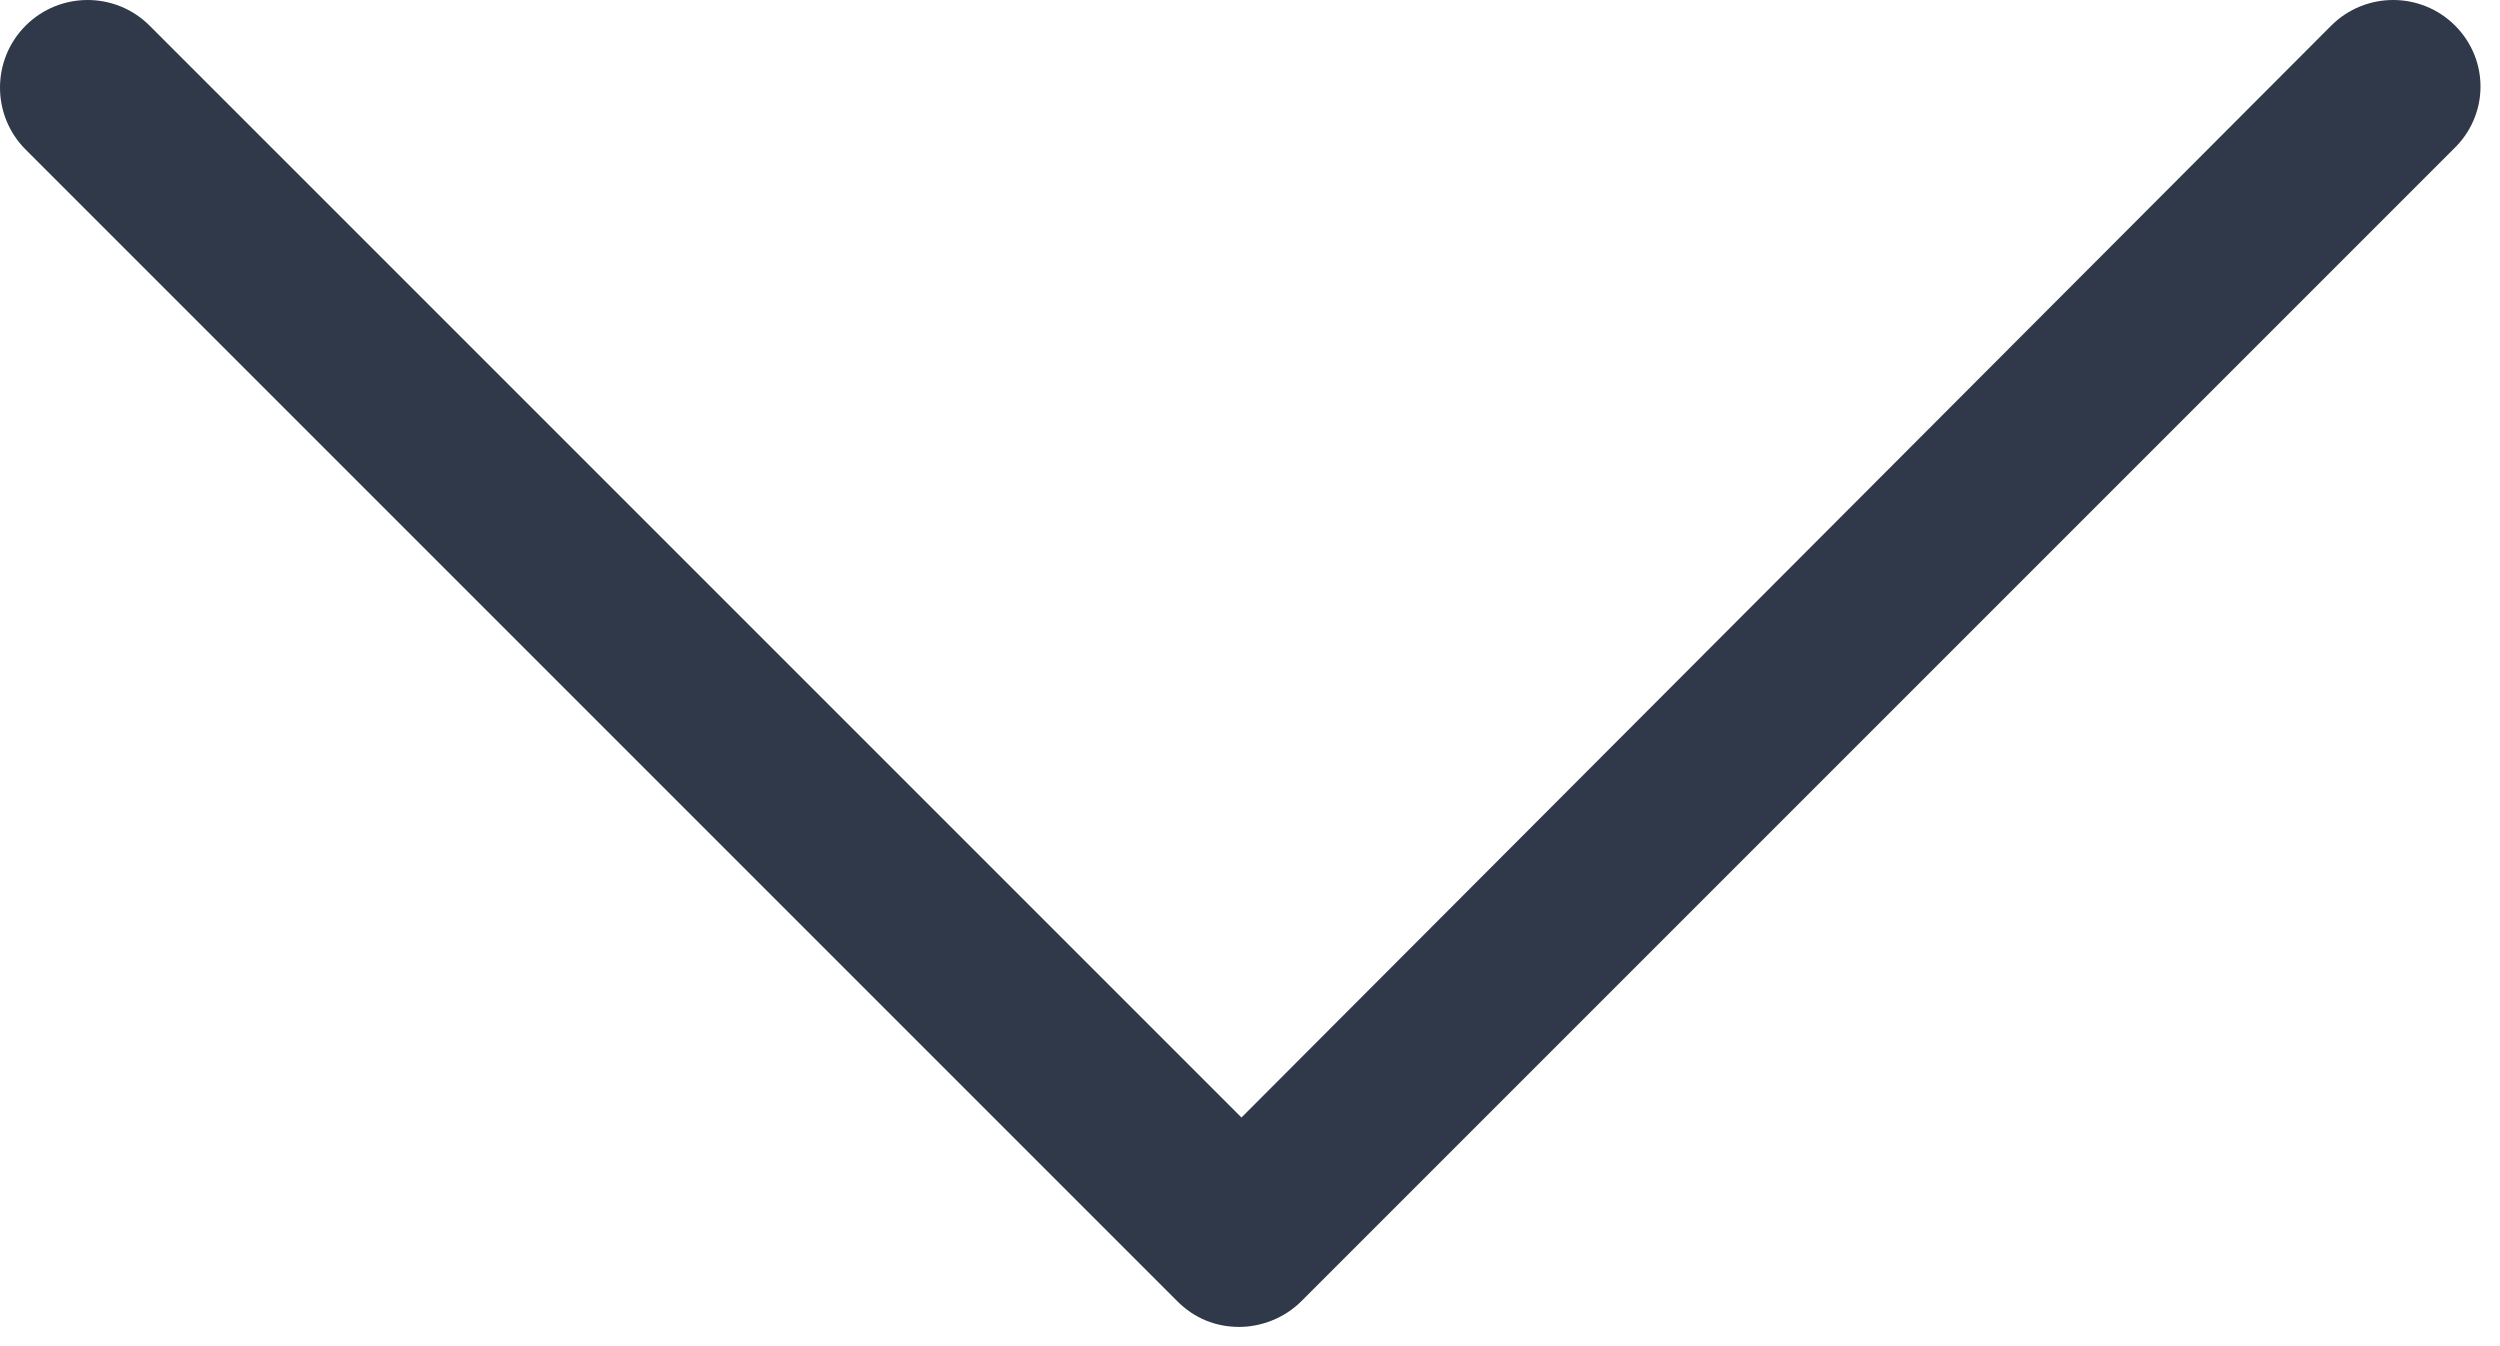 <svg width="117" height="63" viewBox="0 0 117 63" fill="none" xmlns="http://www.w3.org/2000/svg">
<g id="down-arrow">
<g id="Group">
<path id="Vector" d="M114.9 1.2C113.3 -0.4 110.7 -0.4 109.1 1.2L58.1 52.3L7 1.2C5.4 -0.4 2.8 -0.4 1.2 1.2C-0.4 2.8 -0.4 5.4 1.2 7L55.1 60.9C55.9 61.7 56.9 62.1 58 62.1C59 62.1 60.1 61.7 60.9 60.9L114.8 7C116.5 5.4 116.5 2.8 114.9 1.2Z" fill="#303949"/>
</g>
</g>
</svg>
